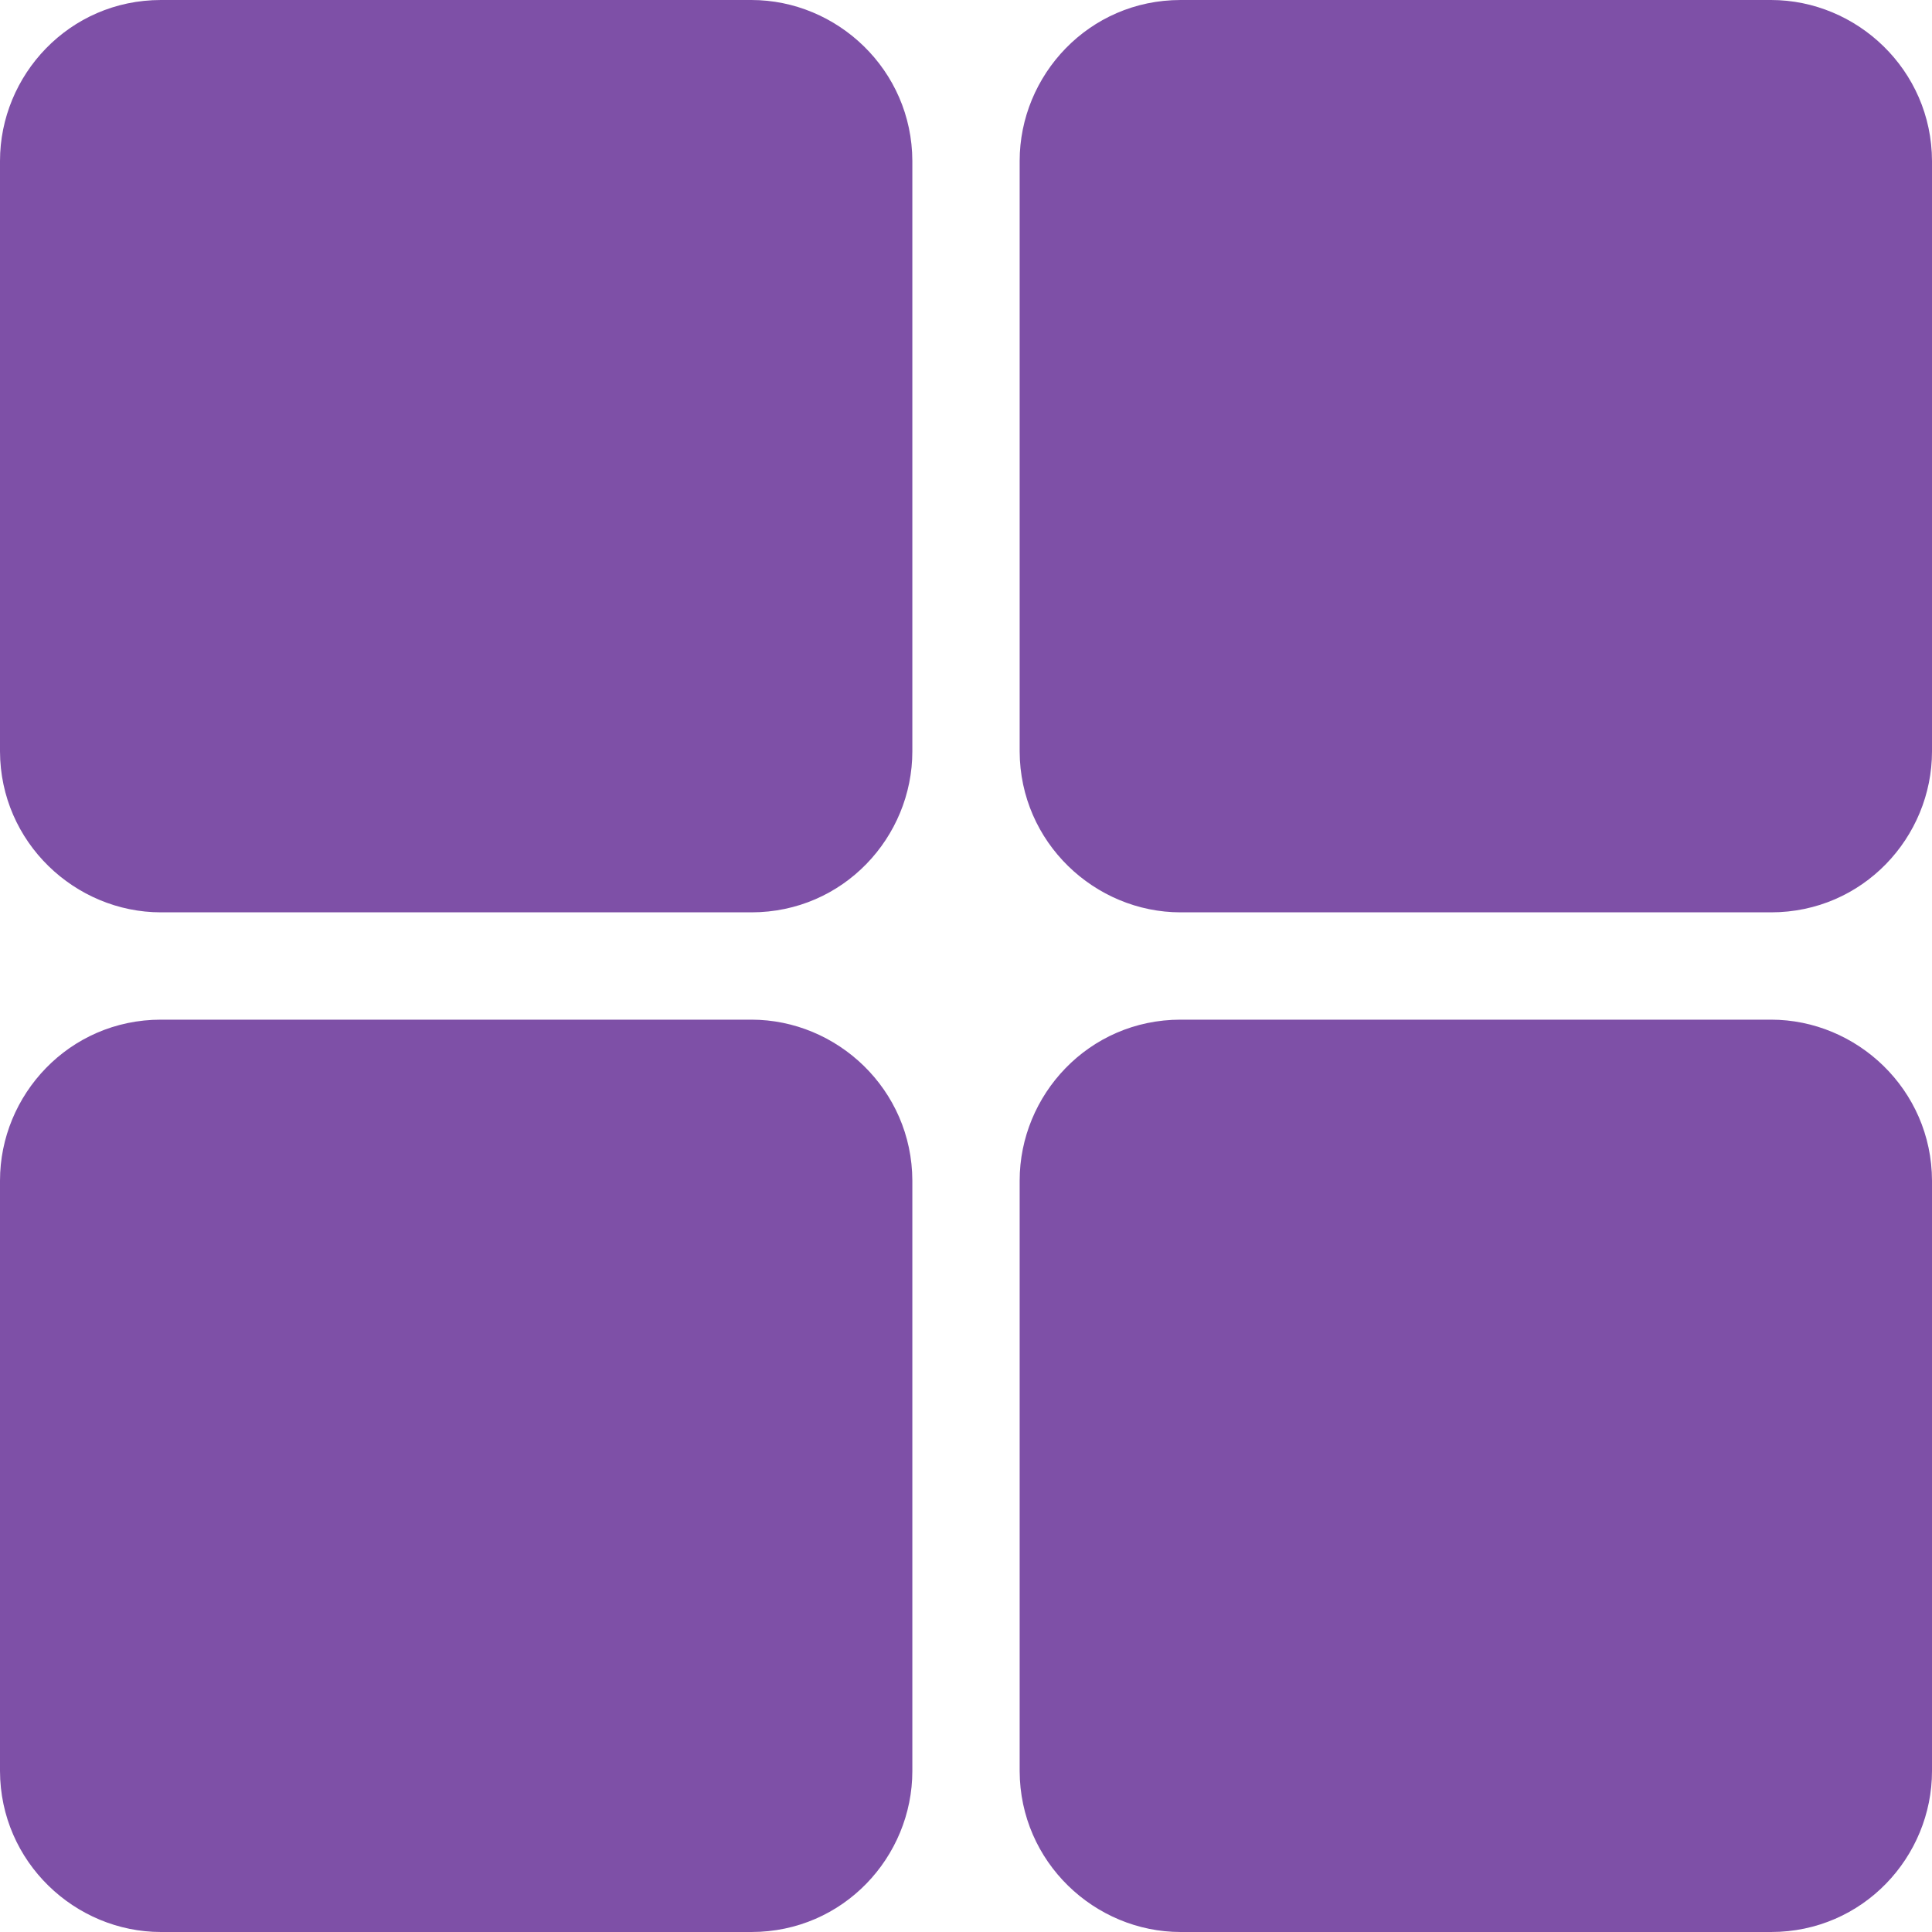 <svg width="22" height="22" viewBox="0 0 22 22" fill="none" xmlns="http://www.w3.org/2000/svg">
<path d="M20.167 11.611C21.143 11.611 21.997 12.406 22 13.444V20.167C22 21.143 21.215 22 20.167 22H13.444C12.468 22 11.614 21.205 11.611 20.167V13.444C11.611 12.468 12.398 11.611 13.444 11.611H20.167ZM8.556 11.611C9.532 11.611 10.386 12.406 10.389 13.444V20.167C10.389 21.143 9.604 22 8.556 22H1.833C0.857 22 0.003 21.205 0 20.167V13.444C0 12.468 0.787 11.611 1.833 11.611H8.556ZM20.167 12.833H13.444C13.131 12.833 12.833 13.088 12.833 13.444V20.167C12.833 20.48 13.079 20.778 13.444 20.778H20.167C20.48 20.778 20.778 20.532 20.778 20.167V13.444C20.778 13.131 20.537 12.833 20.167 12.833ZM8.556 12.833H1.833C1.52 12.833 1.222 13.088 1.222 13.444V20.167C1.222 20.48 1.468 20.778 1.833 20.778H8.556C8.869 20.778 9.167 20.532 9.167 20.167V13.444C9.167 13.131 8.926 12.833 8.556 12.833ZM20.167 0C21.143 0 21.997 0.795 22 1.833V8.556C22 9.532 21.215 10.389 20.167 10.389H13.444C12.468 10.389 11.614 9.593 11.611 8.556V1.833C11.611 0.857 12.398 0 13.444 0H20.167ZM8.556 0C9.532 0 10.386 0.795 10.389 1.833V8.556C10.389 9.532 9.604 10.389 8.556 10.389H1.833C0.857 10.389 0.003 9.593 0 8.556V1.833C0 0.857 0.787 0 1.833 0H8.556ZM20.167 1.222H13.444C13.131 1.222 12.833 1.477 12.833 1.833V8.556C12.833 8.869 13.079 9.167 13.444 9.167H20.167C20.48 9.167 20.778 8.921 20.778 8.556V1.833C20.778 1.52 20.537 1.222 20.167 1.222ZM8.556 1.222H1.833C1.52 1.222 1.222 1.477 1.222 1.833V8.556C1.222 8.869 1.468 9.167 1.833 9.167H8.556C8.869 9.167 9.167 8.921 9.167 8.556V1.833C9.167 1.52 8.926 1.222 8.556 1.222Z" fill="#7E50A7"/>
<rect x="1" y="1" width="9" height="9" rx="1" fill="#7E50A7"/>
<rect x="1" y="12" width="9" height="9" rx="1" fill="#7E50A7"/>
<rect x="12" y="1" width="9" height="9" rx="1" fill="#7E50A7"/>
<rect x="12" y="12" width="9" height="9" rx="1" fill="#7E50A7"/>
</svg>
